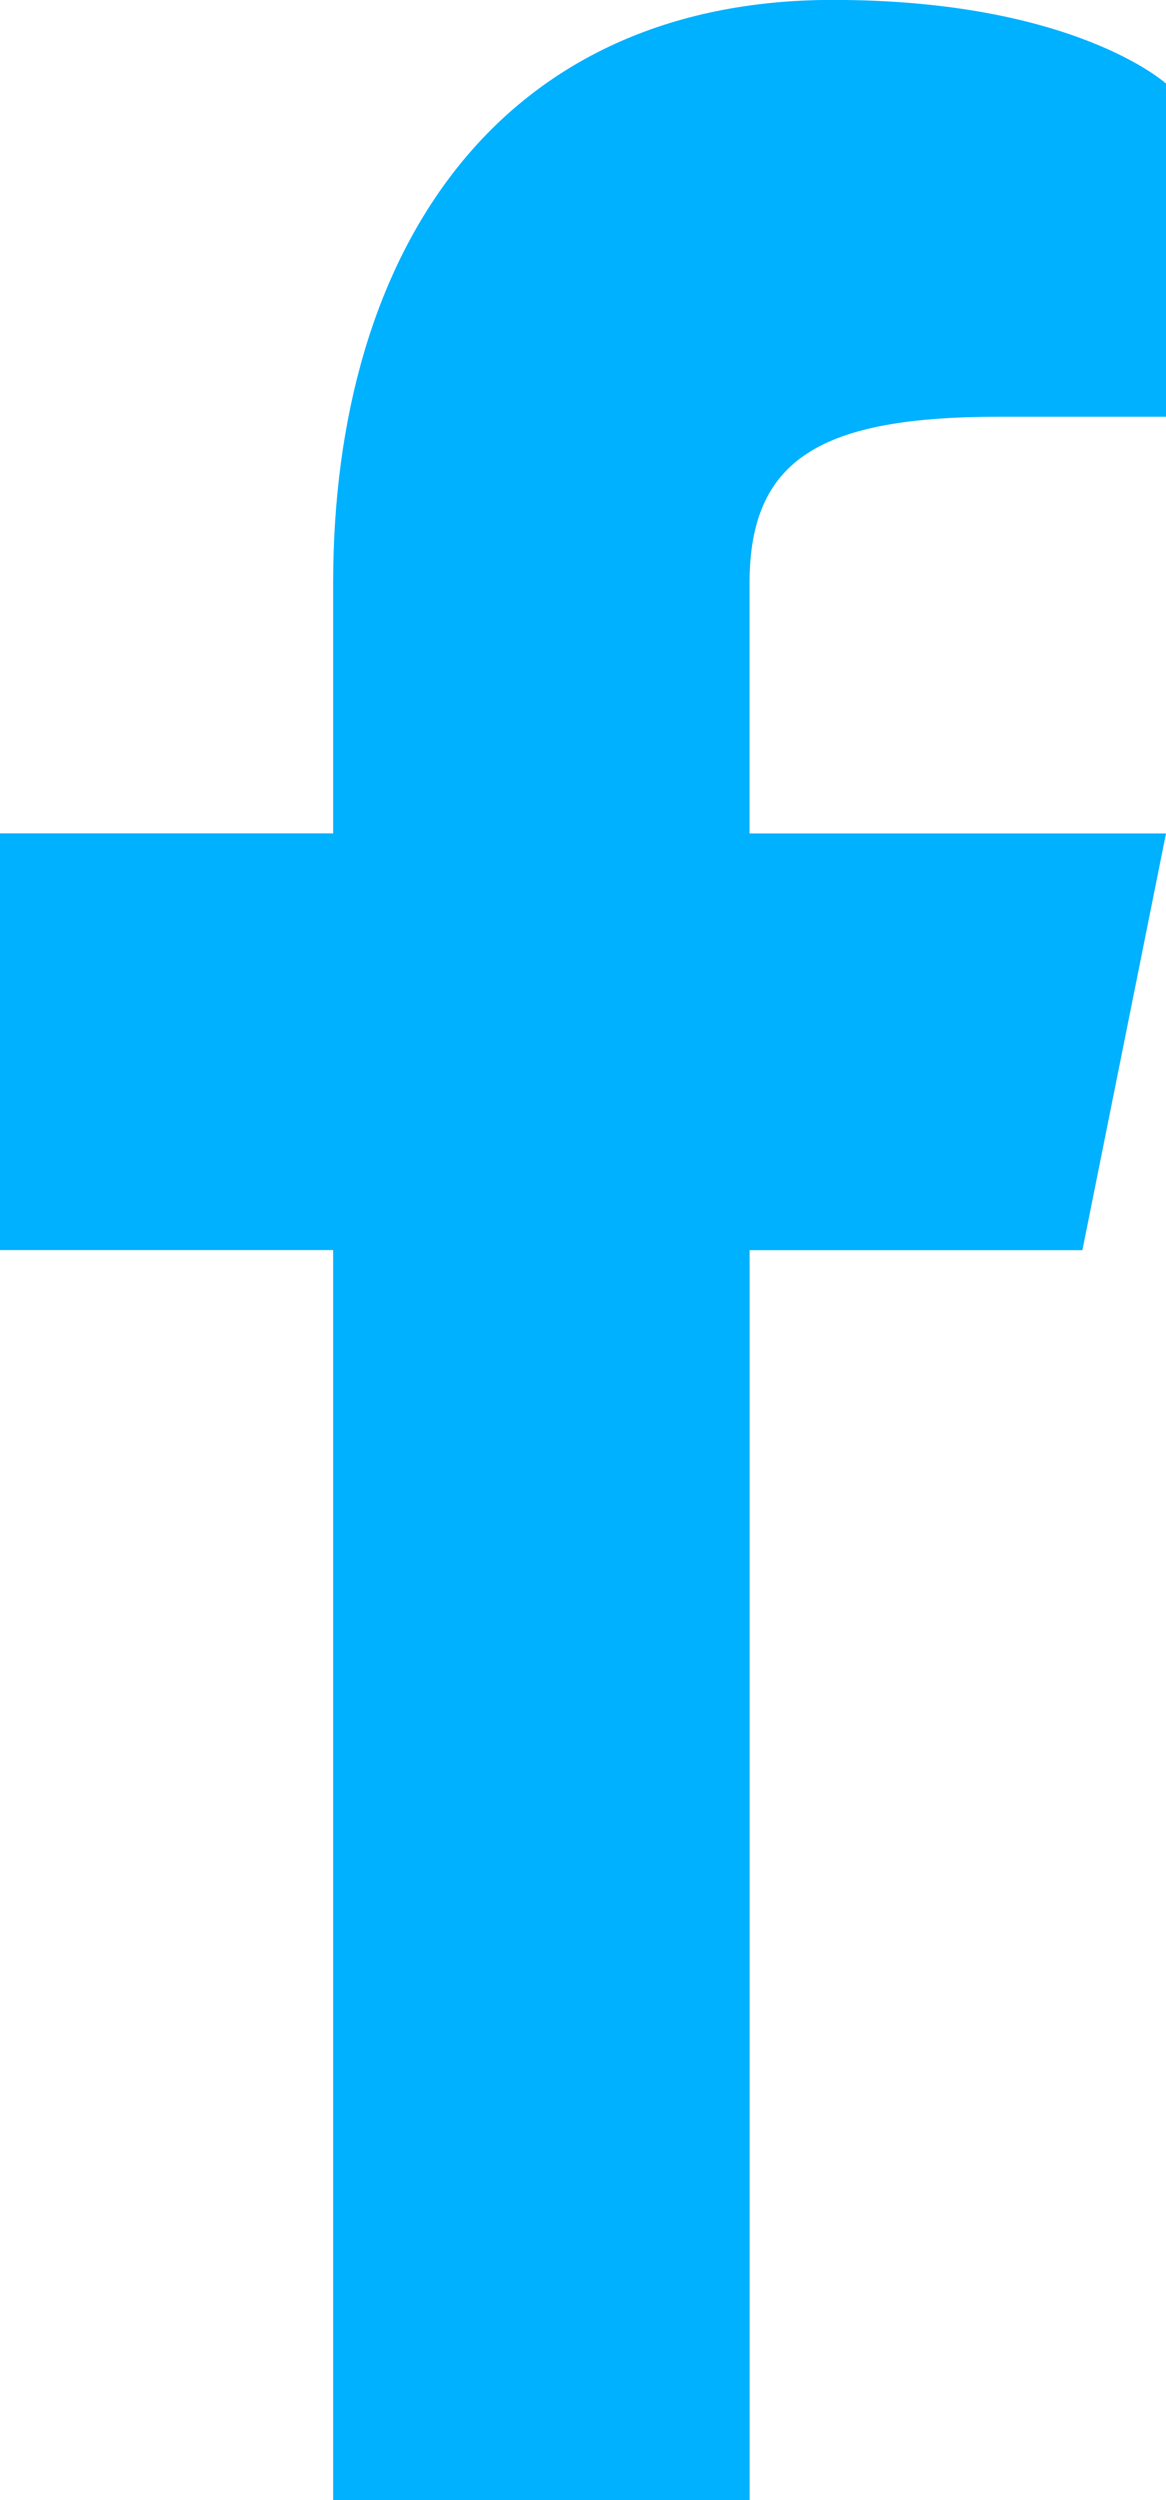     <svg xmlns="http://www.w3.org/2000/svg" width="12.551" height="26.896" viewBox="0 0 12.551 26.896">
    <path
        d="M58.551,32.483H56.758c-1.919,0-2.69.448-2.69,1.793v2.69h4.483l-.9,4.483H54.069V54.9H49.586V41.448H46V36.965h3.586v-2.69c0-3.586,1.793-6.276,5.379-6.276,2.6,0,3.586.9,3.586.9Z"
        transform="translate(-46 -28)" fill="#00B1FF" />
    </svg>
